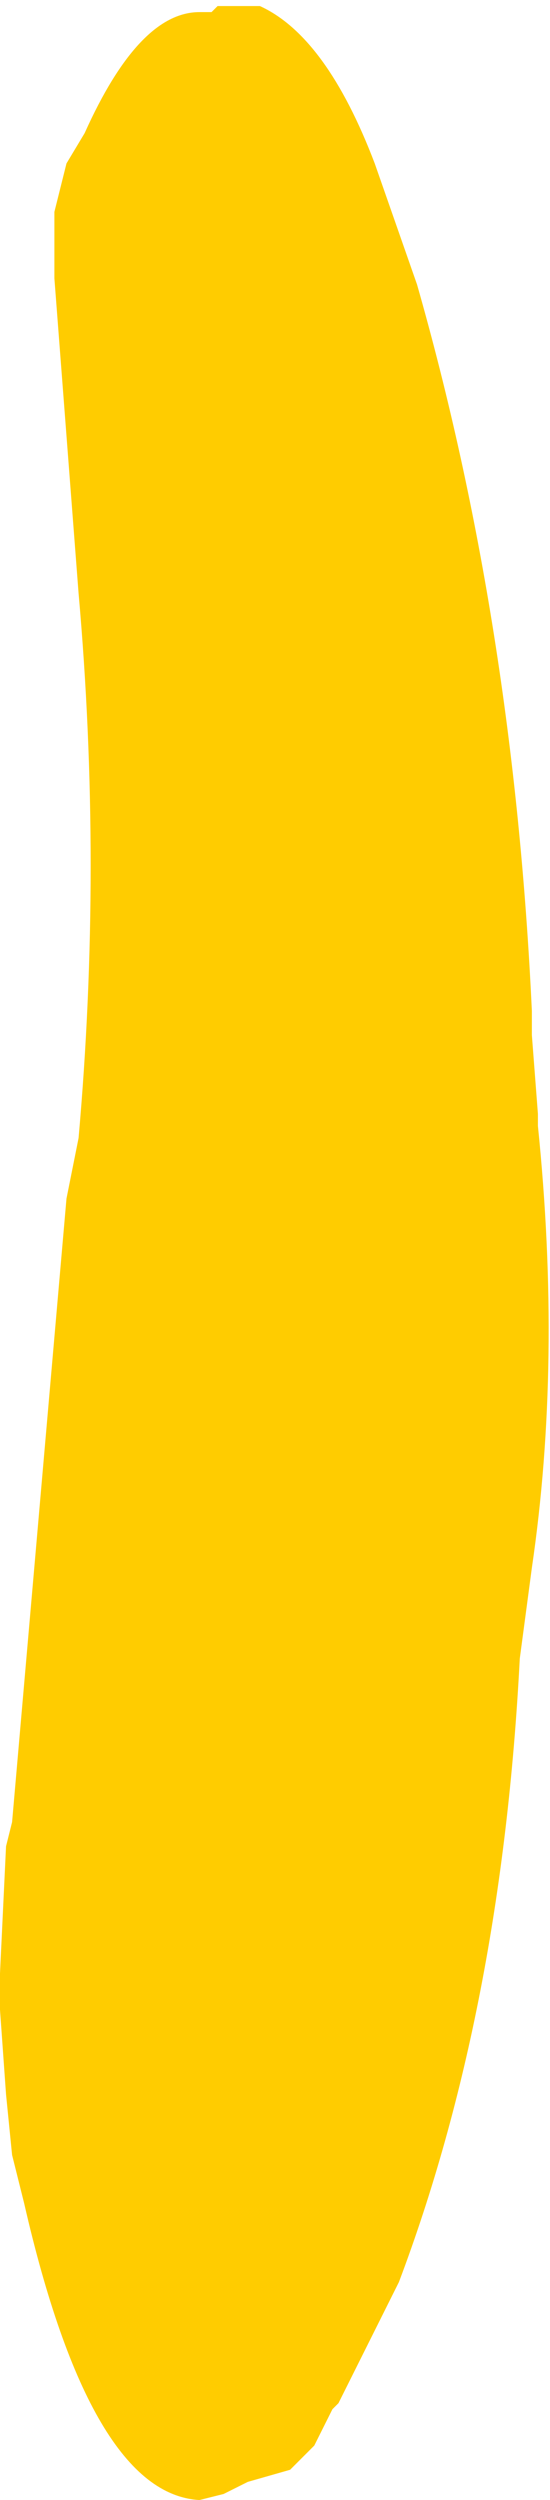 <?xml version="1.0" encoding="UTF-8" standalone="no"?>
<svg xmlns:xlink="http://www.w3.org/1999/xlink" height="20.65px" width="4.55px" xmlns="http://www.w3.org/2000/svg">
  <g transform="matrix(1.0, 0.0, 0.0, 1.0, 0.85, 25.65)">
    <path d="M1.15 -25.6 L1.3 -25.6 Q1.85 -25.35 2.25 -24.3 L2.6 -23.3 Q3.4 -20.5 3.55 -17.3 L3.55 -17.1 3.6 -16.45 3.6 -16.35 Q3.8 -14.4 3.55 -12.7 L3.45 -11.95 Q3.3 -9.05 2.45 -6.8 L2.4 -6.7 2.15 -6.2 1.95 -5.8 1.9 -5.75 1.75 -5.45 1.55 -5.25 1.2 -5.15 1.0 -5.05 0.8 -5.0 Q-0.1 -5.05 -0.65 -7.45 L-0.7 -7.65 -0.75 -7.85 -0.8 -8.35 -0.85 -9.05 -0.85 -9.35 -0.8 -10.4 -0.75 -10.6 -0.3 -15.75 -0.2 -16.25 Q0.0 -18.5 -0.2 -20.75 L-0.3 -22.05 -0.4 -23.35 -0.4 -23.45 -0.4 -23.9 -0.3 -24.3 -0.15 -24.55 Q0.3 -25.55 0.8 -25.55 L0.9 -25.55 0.95 -25.6 1.05 -25.6 1.15 -25.6" fill="#ffcc00" fill-rule="evenodd" stroke="none"/>
  </g>
</svg>
